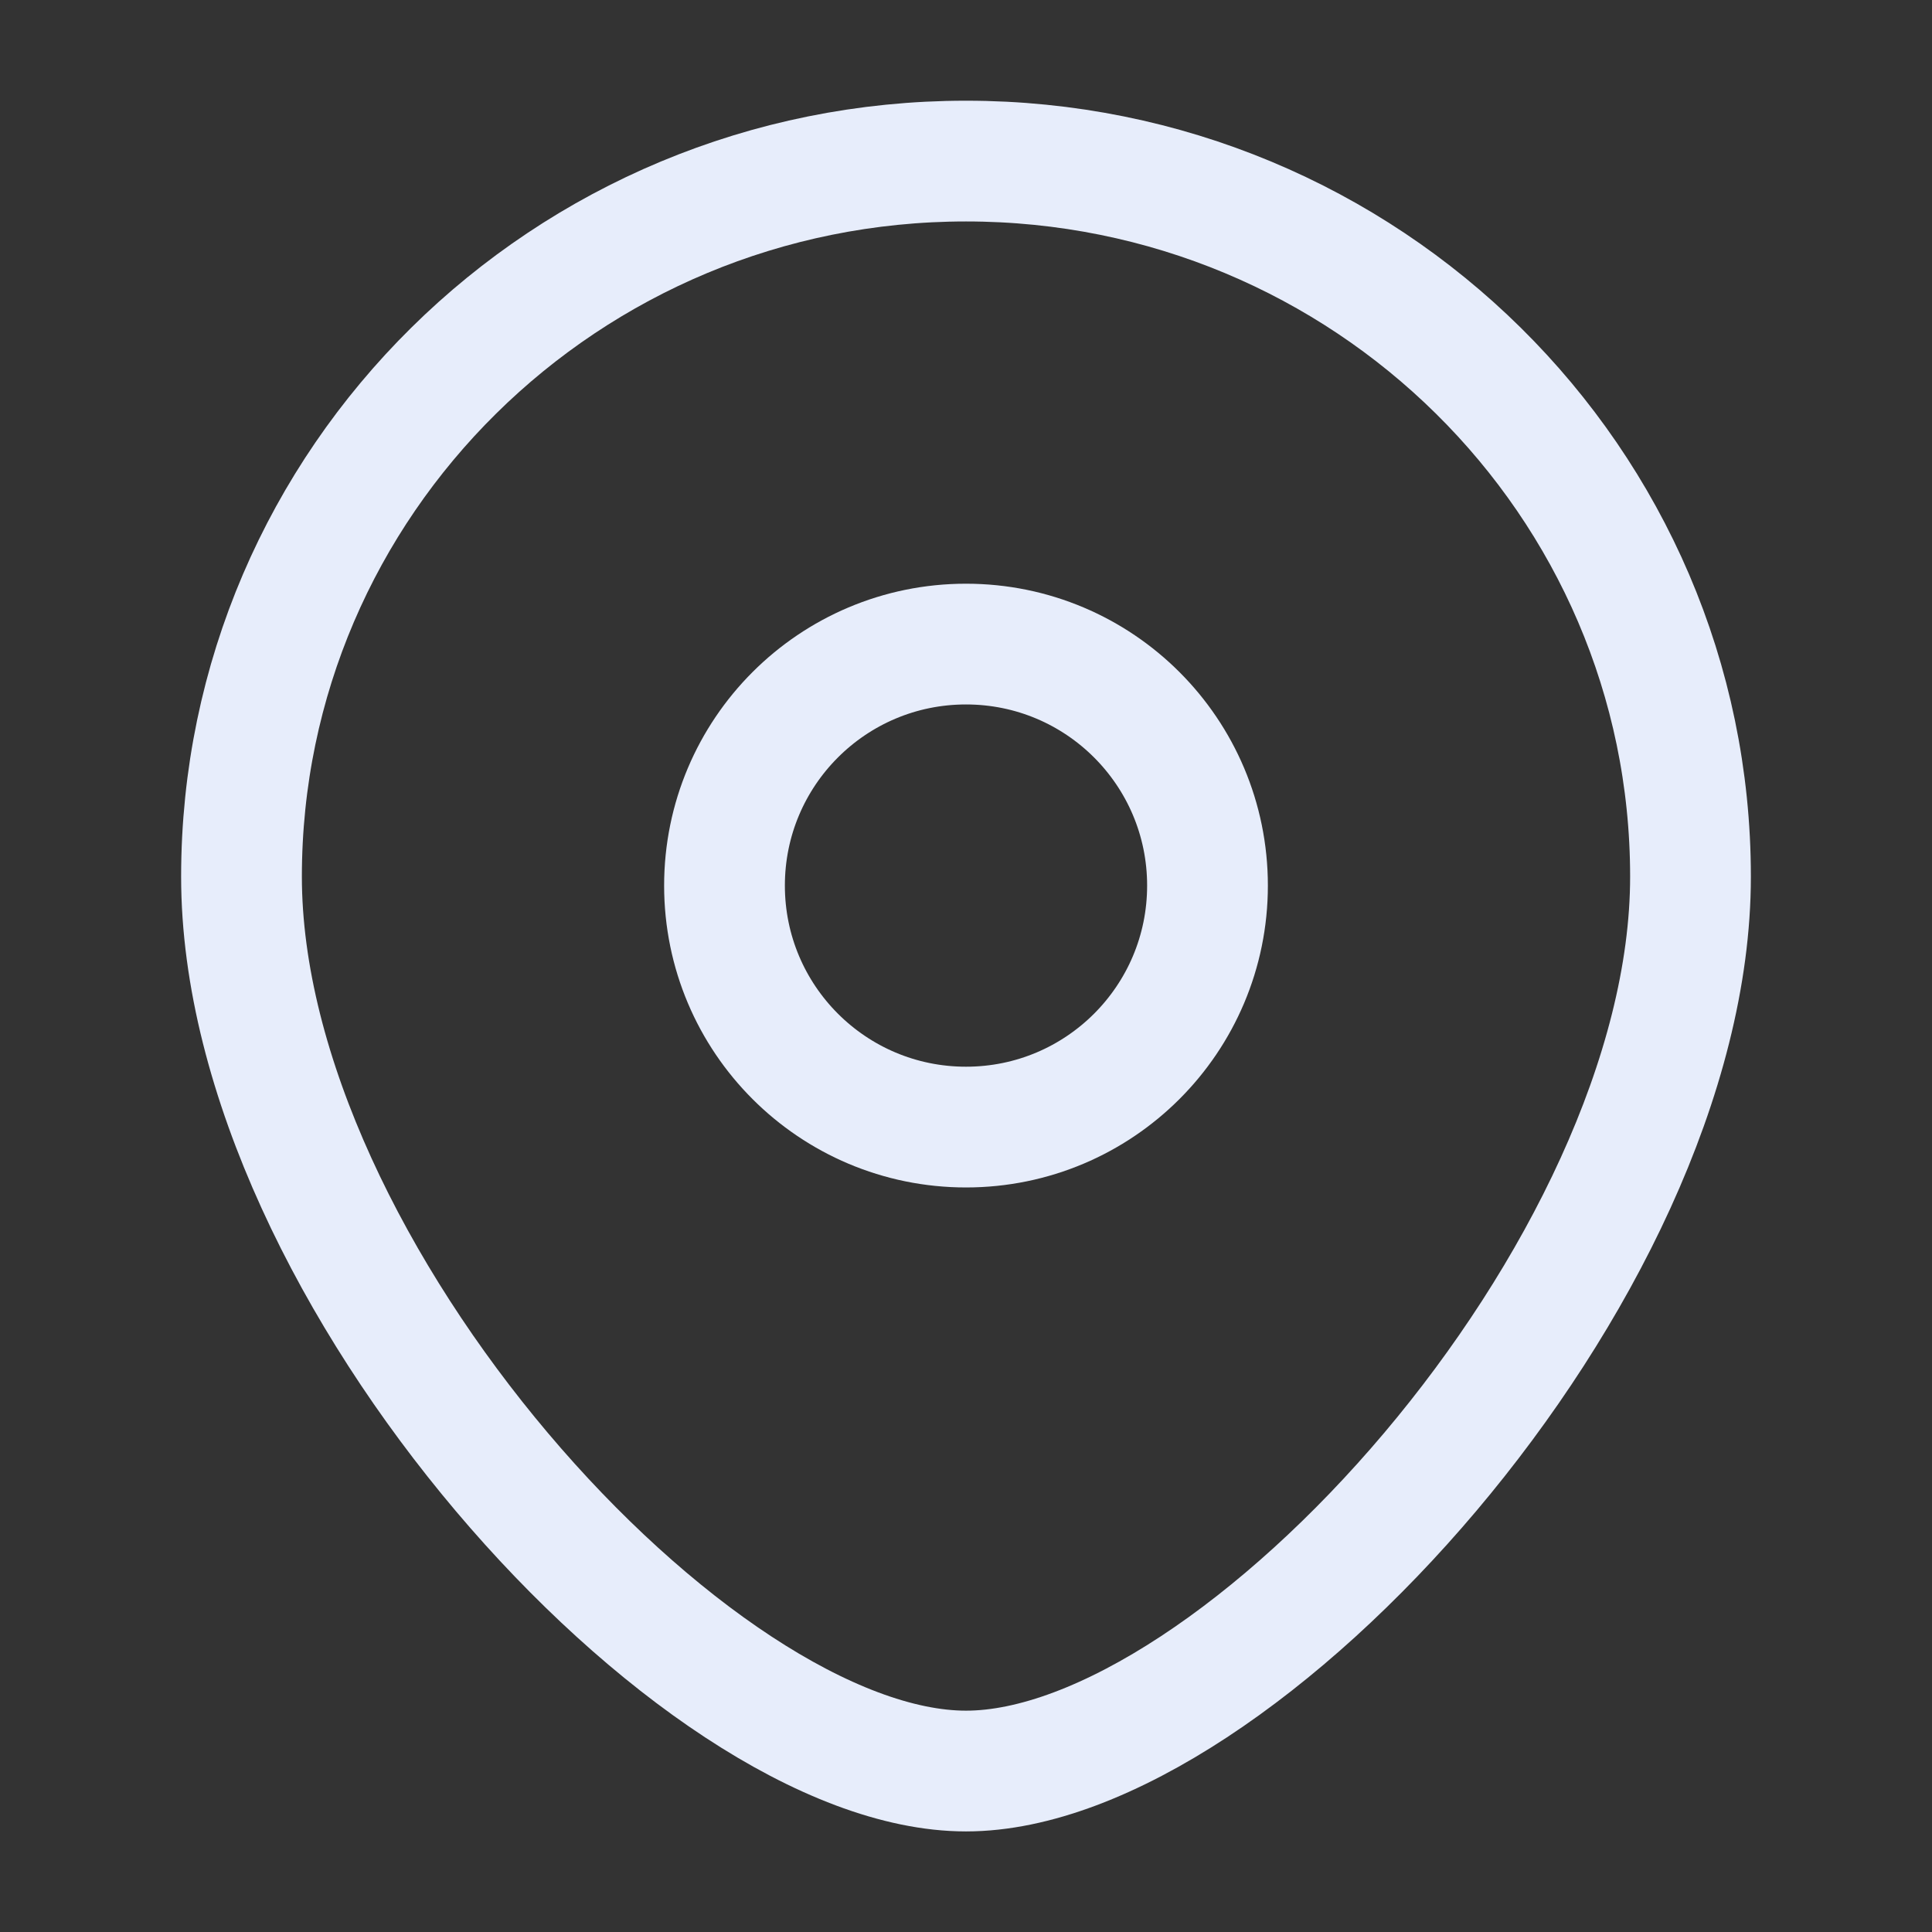 <svg width="16" height="16" viewBox="0 0 16 16" fill="none" xmlns="http://www.w3.org/2000/svg">
<rect x="0" y="0" width="16" height="16" fill="#333333" stroke="none"/>
<path d="M14 7.26C14 10.533 10.25 14.667 8 14.667C5.75 14.667 2 10.533 2 7.26C2 3.987 4.686 1.334 8 1.334C11.314 1.334 14 3.987 14 7.26Z" stroke="#E7EDFB"/>
<path d="M10 7.334C10 8.439 9.105 9.334 8 9.334C6.895 9.334 6 8.439 6 7.334C6 6.229 6.895 5.334 8 5.334C9.105 5.334 10 6.229 10 7.334Z" stroke="#E7EDFB"/>
</svg>
